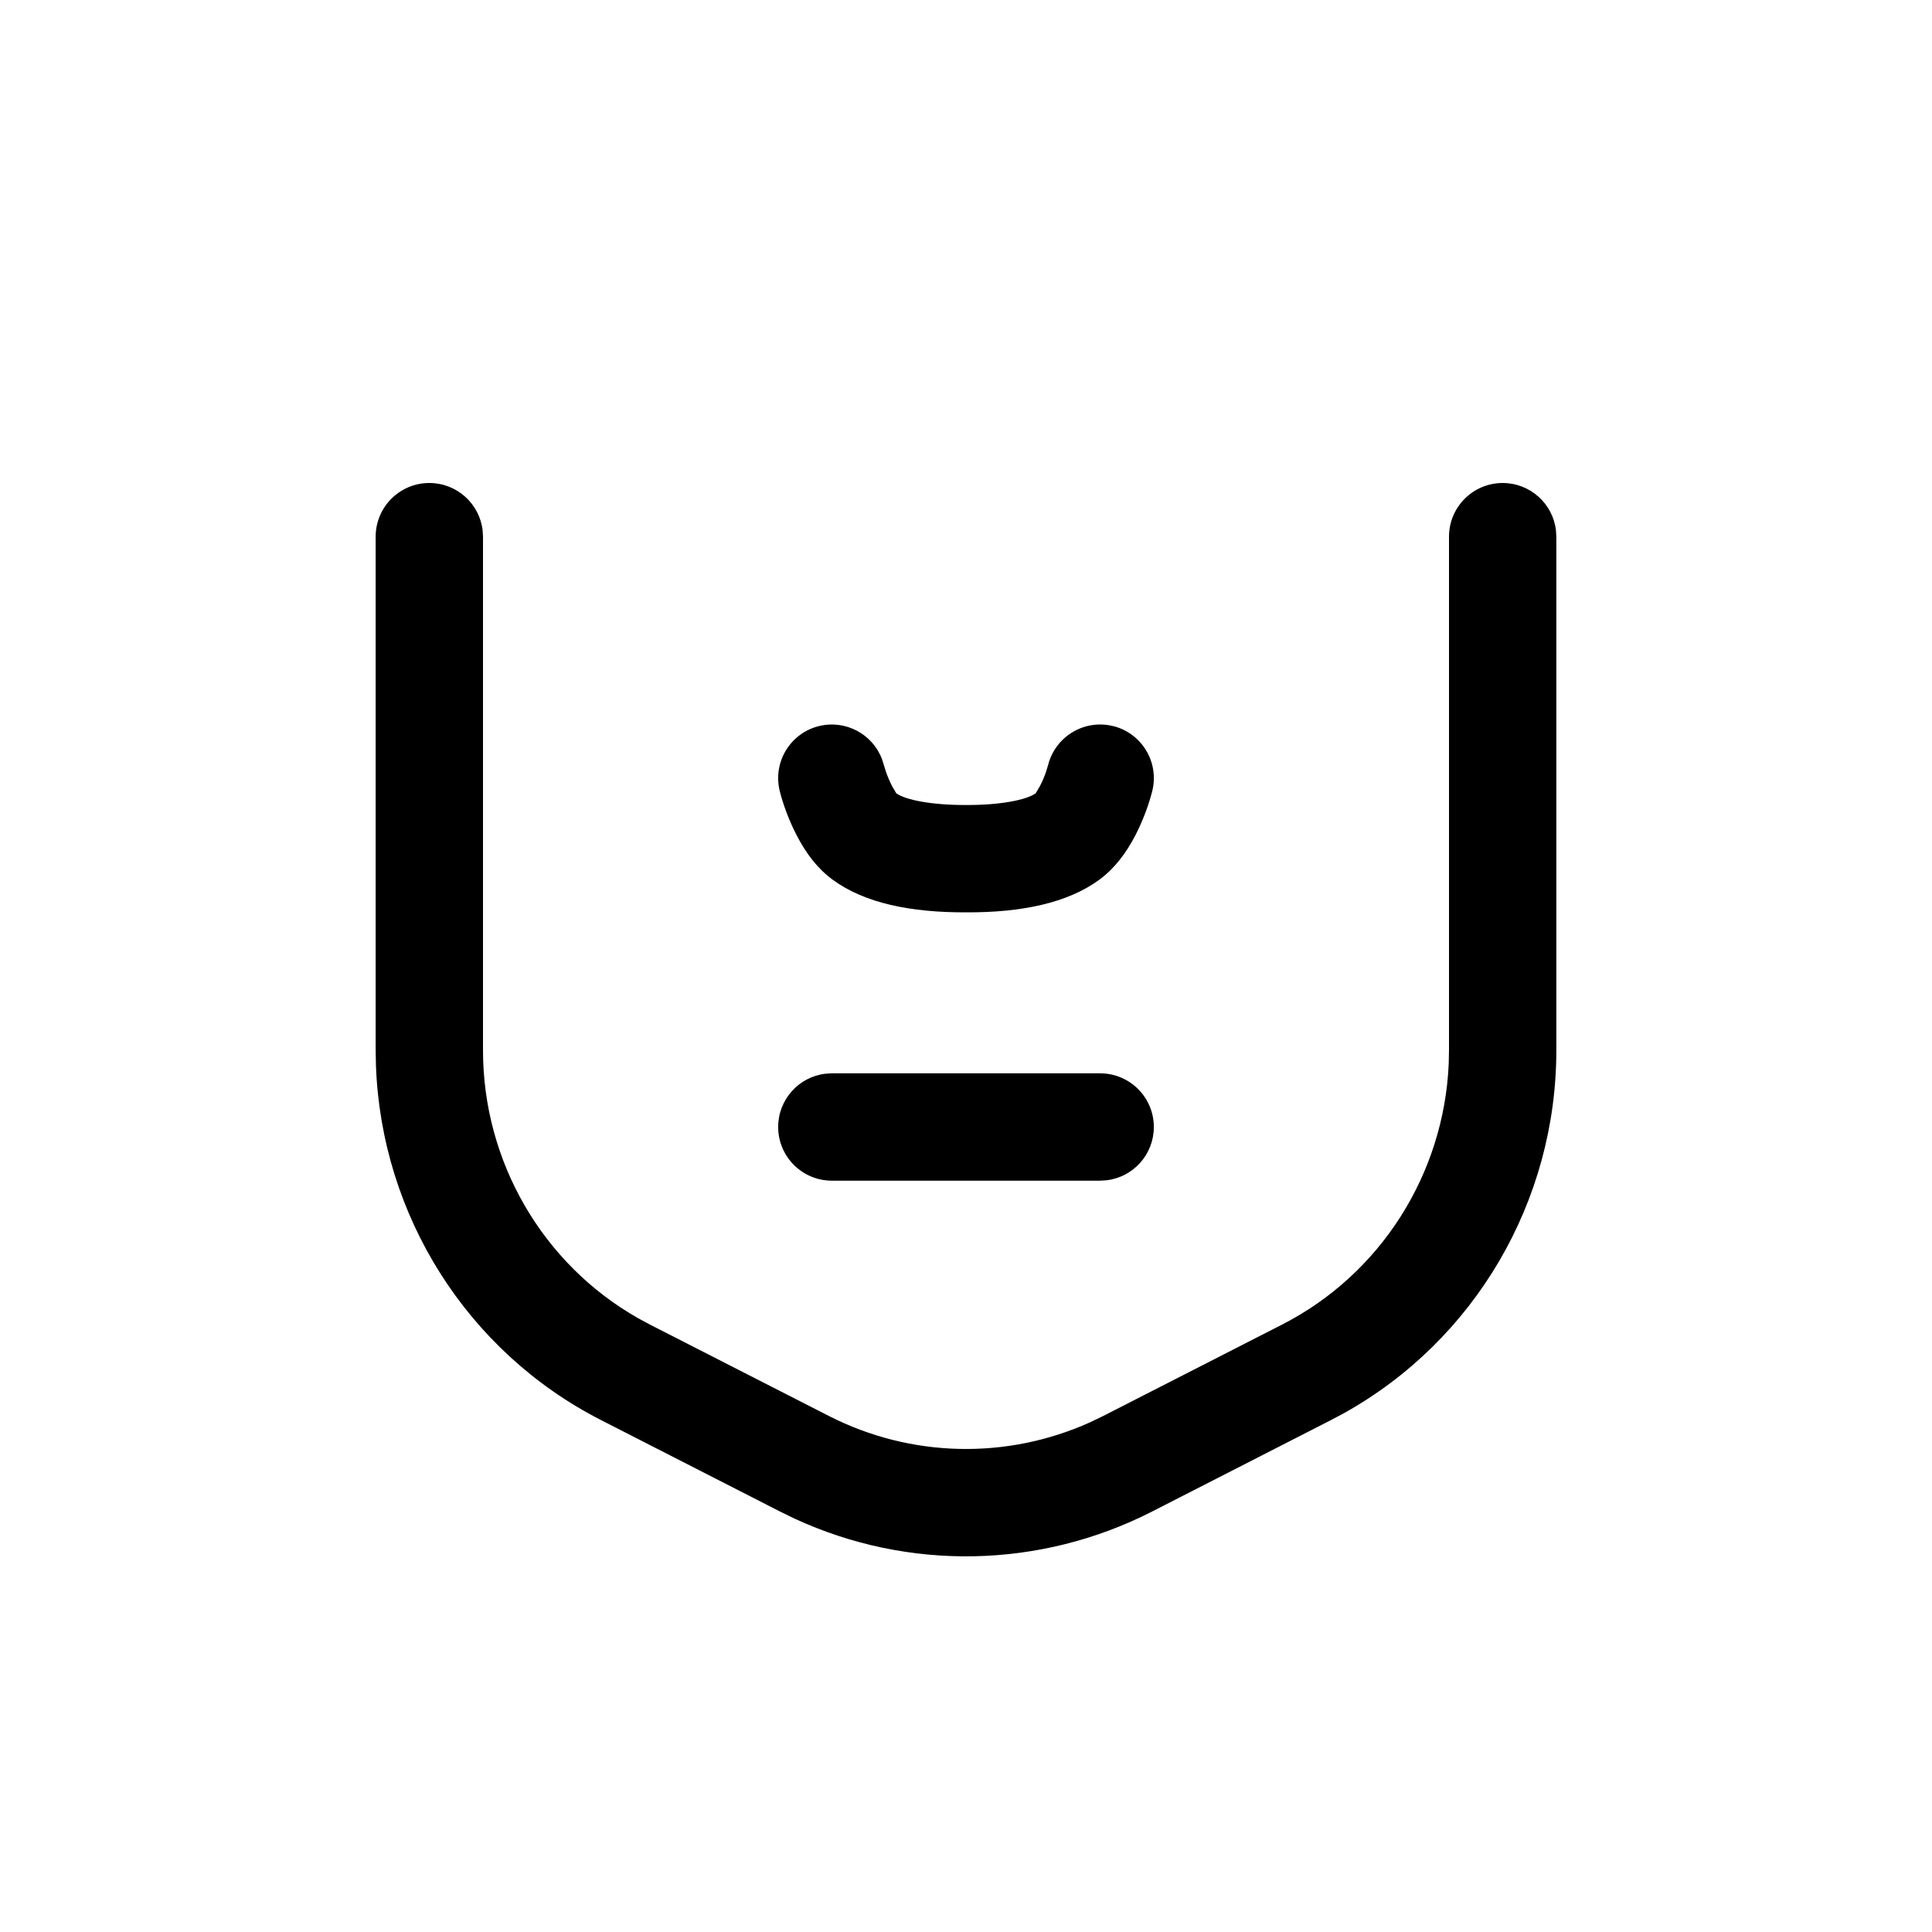 <svg xmlns="http://www.w3.org/2000/svg" width="36" height="36" viewBox="0 0 36 36">
    <path fill-rule="evenodd" d="M28 9c.513 0 .936.386.993.883L29 10v9.57c0 2.816-1.52 5.403-3.953 6.76l-.246.131-3.333 1.704c-2.09 1.067-4.541 1.112-6.661.133l-.275-.134-3.333-1.703c-2.493-1.273-4.093-3.81-4.194-6.61L7 19.57V10c0-.552.448-1 1-1 .513 0 .936.386.993.883L9 10v9.57c0 2.077 1.113 3.985 2.892 4.994l.217.117 3.333 1.702c1.529.781 3.318.82 4.873.118l.243-.117 3.333-1.703c1.832-.937 3.015-2.8 3.104-4.863L27 19.57V10c0-.552.448-1 1-1zm-7.5 11c.552 0 1 .448 1 1 0 .513-.386.936-.883.993L20.5 22h-5c-.552 0-1-.448-1-1 0-.513.386-.936.883-.993L15.5 20h5zm.246-6.47c.535.136.86.68.723 1.216-.055.217-.154.508-.31.813-.175.338-.387.62-.673.832-.595.438-1.462.614-2.48.609-1.03.005-1.897-.17-2.493-.61-.285-.21-.497-.493-.671-.831-.157-.305-.256-.596-.311-.813-.136-.536.188-1.08.723-1.215.497-.126 1.002.144 1.18.612l.076.242c.027.078.065.17.11.258l.08.138c.167.123.658.222 1.305.219.637.003 1.128-.096 1.294-.219l.081-.138c.045-.087.083-.18.11-.258l.04-.13c.136-.536.68-.86 1.216-.724z"/>
</svg>
